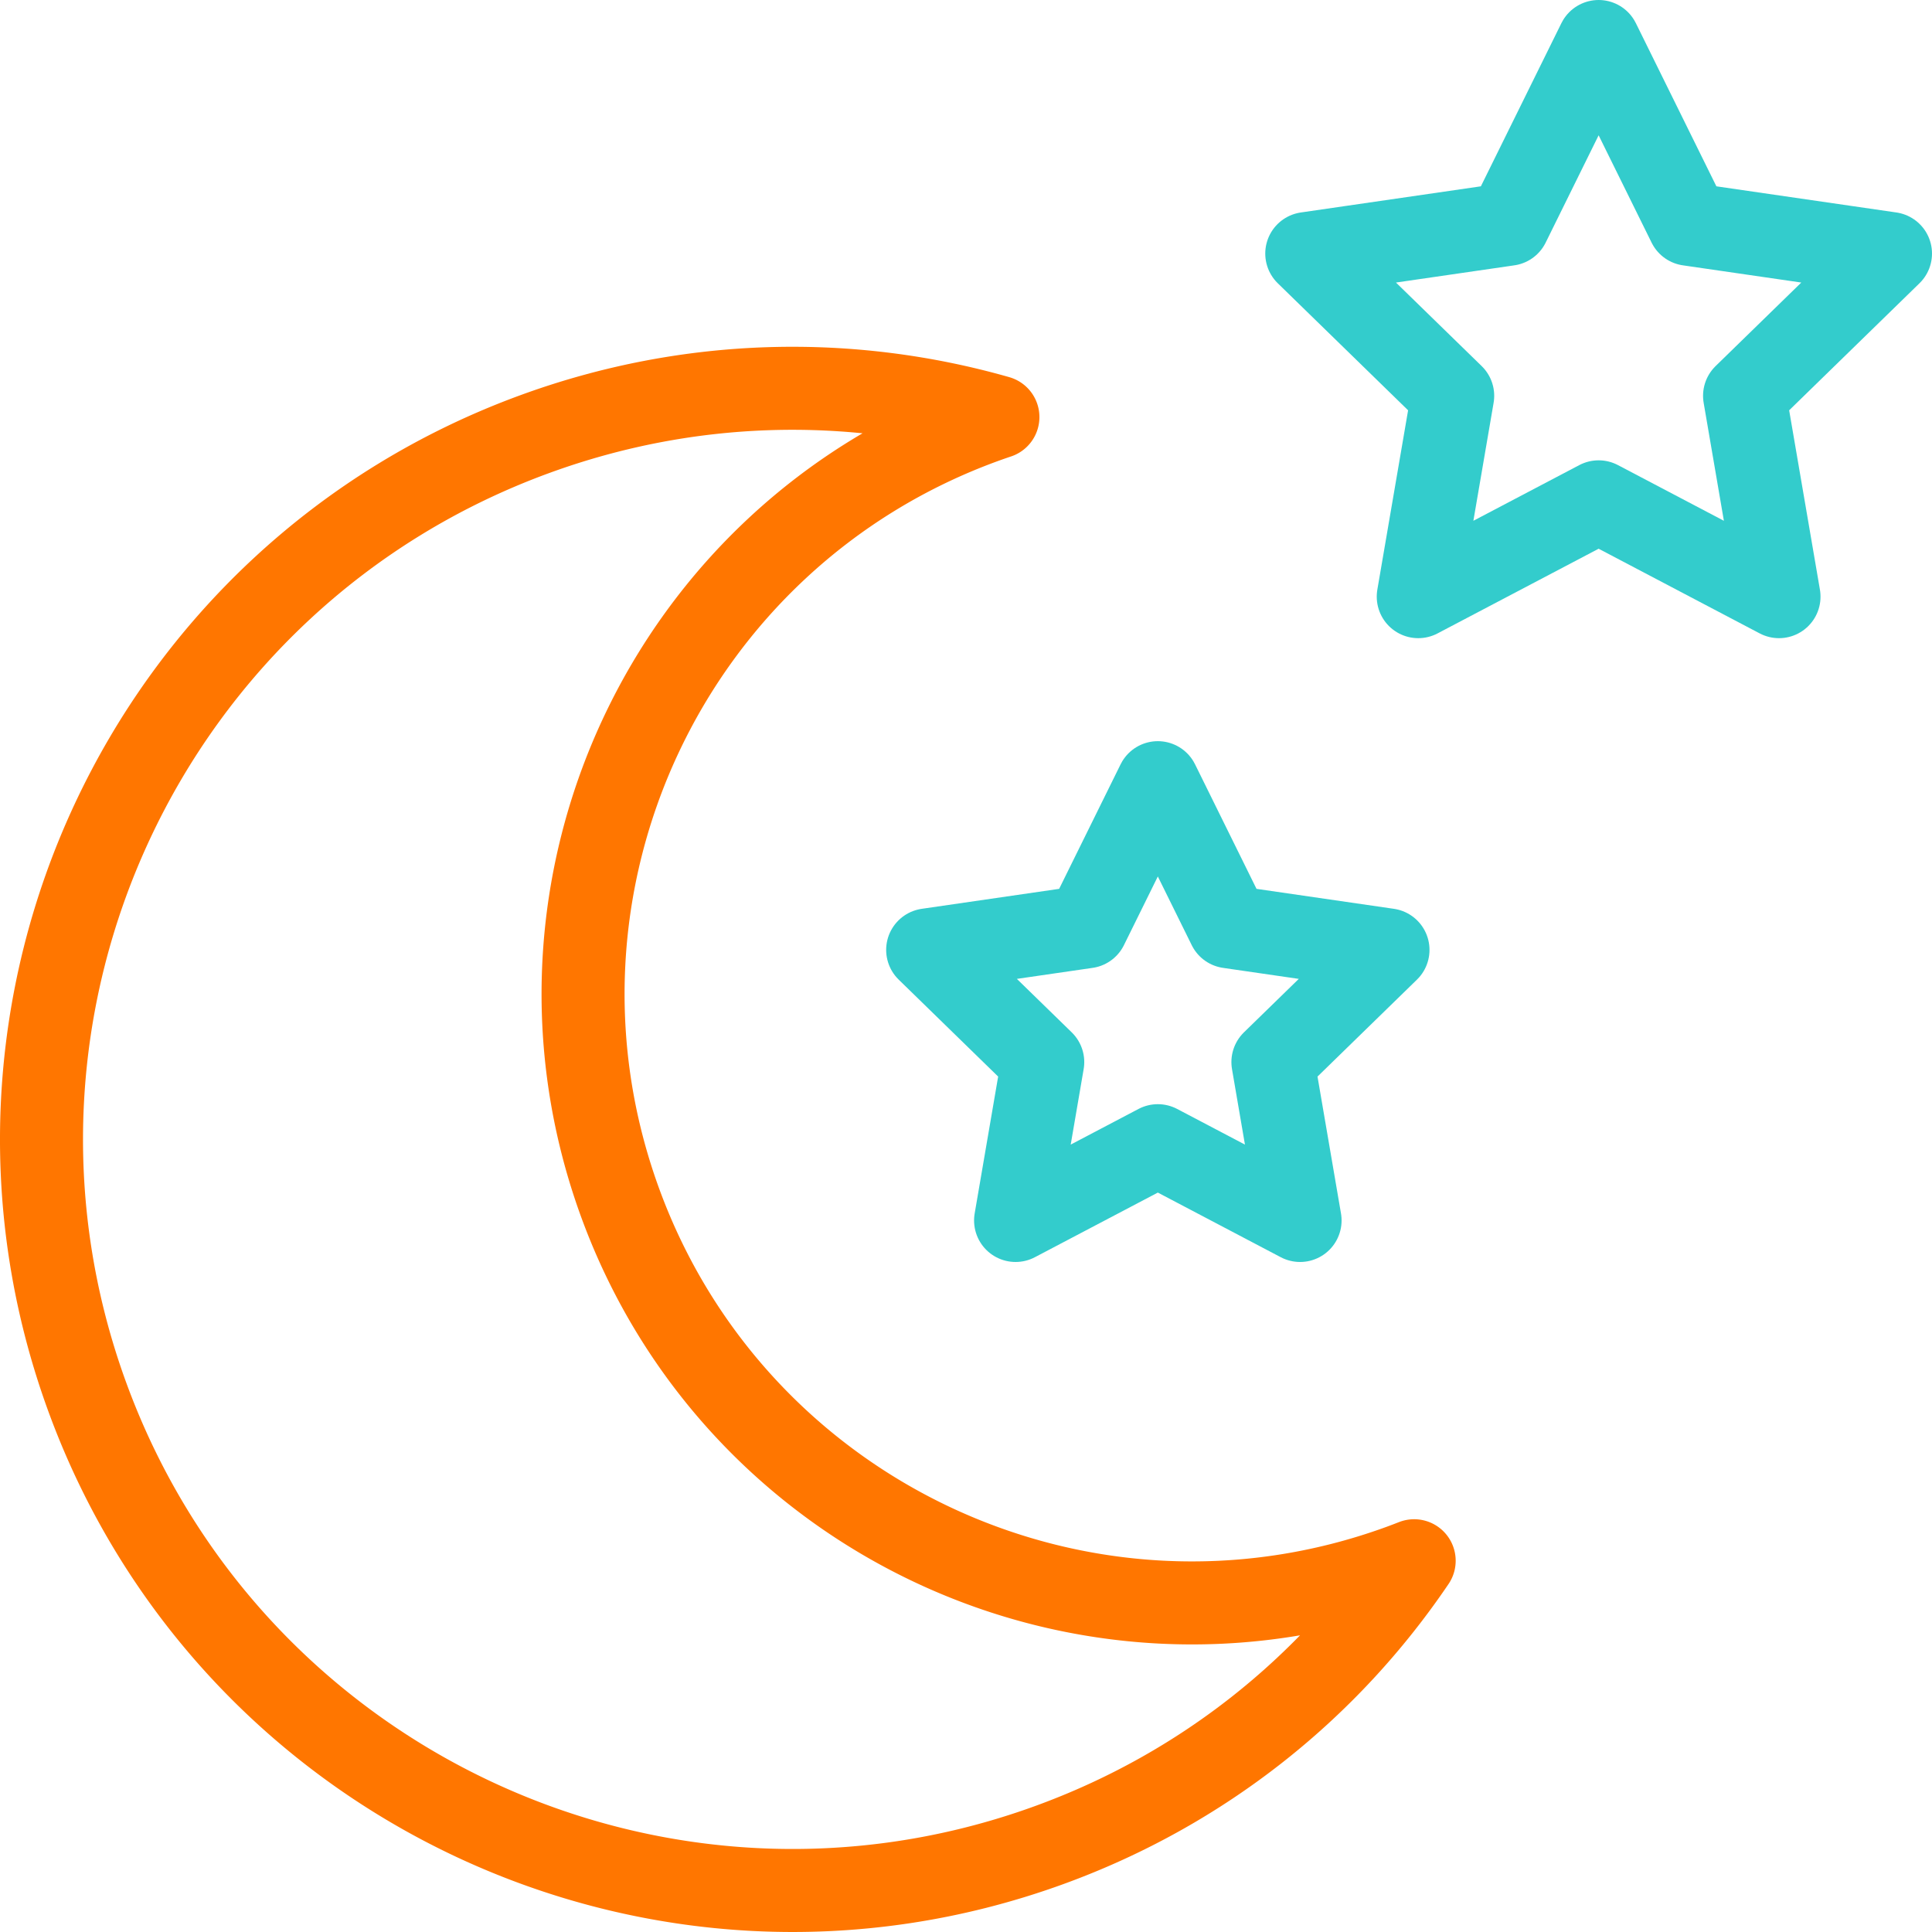 <svg xmlns="http://www.w3.org/2000/svg" version="1.1" xmlns:xlink="http://www.w3.org/1999/xlink" xmlns:svgjs="http://svgjs.com/svgjs" width="512" height="512" x="0" y="0" viewBox="0 0 512 512" style="enable-background:new 0 0 512 512" xml:space="preserve" class=""><g><path d="M371.055 415.019c-83.72 30.472-176.291-12.695-206.763-96.416-30.472-83.721 12.695-176.292 96.415-206.764a161.75 161.75 0 0 1 3.747-1.31c-38.906-11.092-81.54-10.473-122.463 4.421C38.715 152.54-14.534 266.734 23.055 370.009c37.589 103.276 151.783 156.525 255.058 118.935 40.923-14.895 73.981-41.825 96.655-75.331-1.229.482-2.466.952-3.713 1.406z" style="stroke-width:22;stroke-linecap:round;stroke-linejoin:round;stroke-miterlimit:10;" fill="none" stroke="#ff7600" stroke-width="22" stroke-linecap="round" stroke-linejoin="round" stroke-miterlimit="10" data-original="#000000"></path><path d="m423.653 11 23.902 48.43L501 67.196l-38.673 37.697 9.129 53.229-47.803-25.131-47.802 25.131 9.129-53.229-38.673-37.697 53.445-7.766zM306.836 207.418l18.848 38.191 42.147 6.125-30.498 29.728 7.2 41.976-37.697-19.819-37.698 19.819 7.2-41.976-30.498-29.728 42.147-6.125z" style="stroke-width:22;stroke-linecap:round;stroke-linejoin:round;stroke-miterlimit:10;" fill="none" stroke="#33cccc" stroke-width="22" stroke-linecap="round" stroke-linejoin="round" stroke-miterlimit="10" data-original="#33cccc" class=""></path></g></svg>